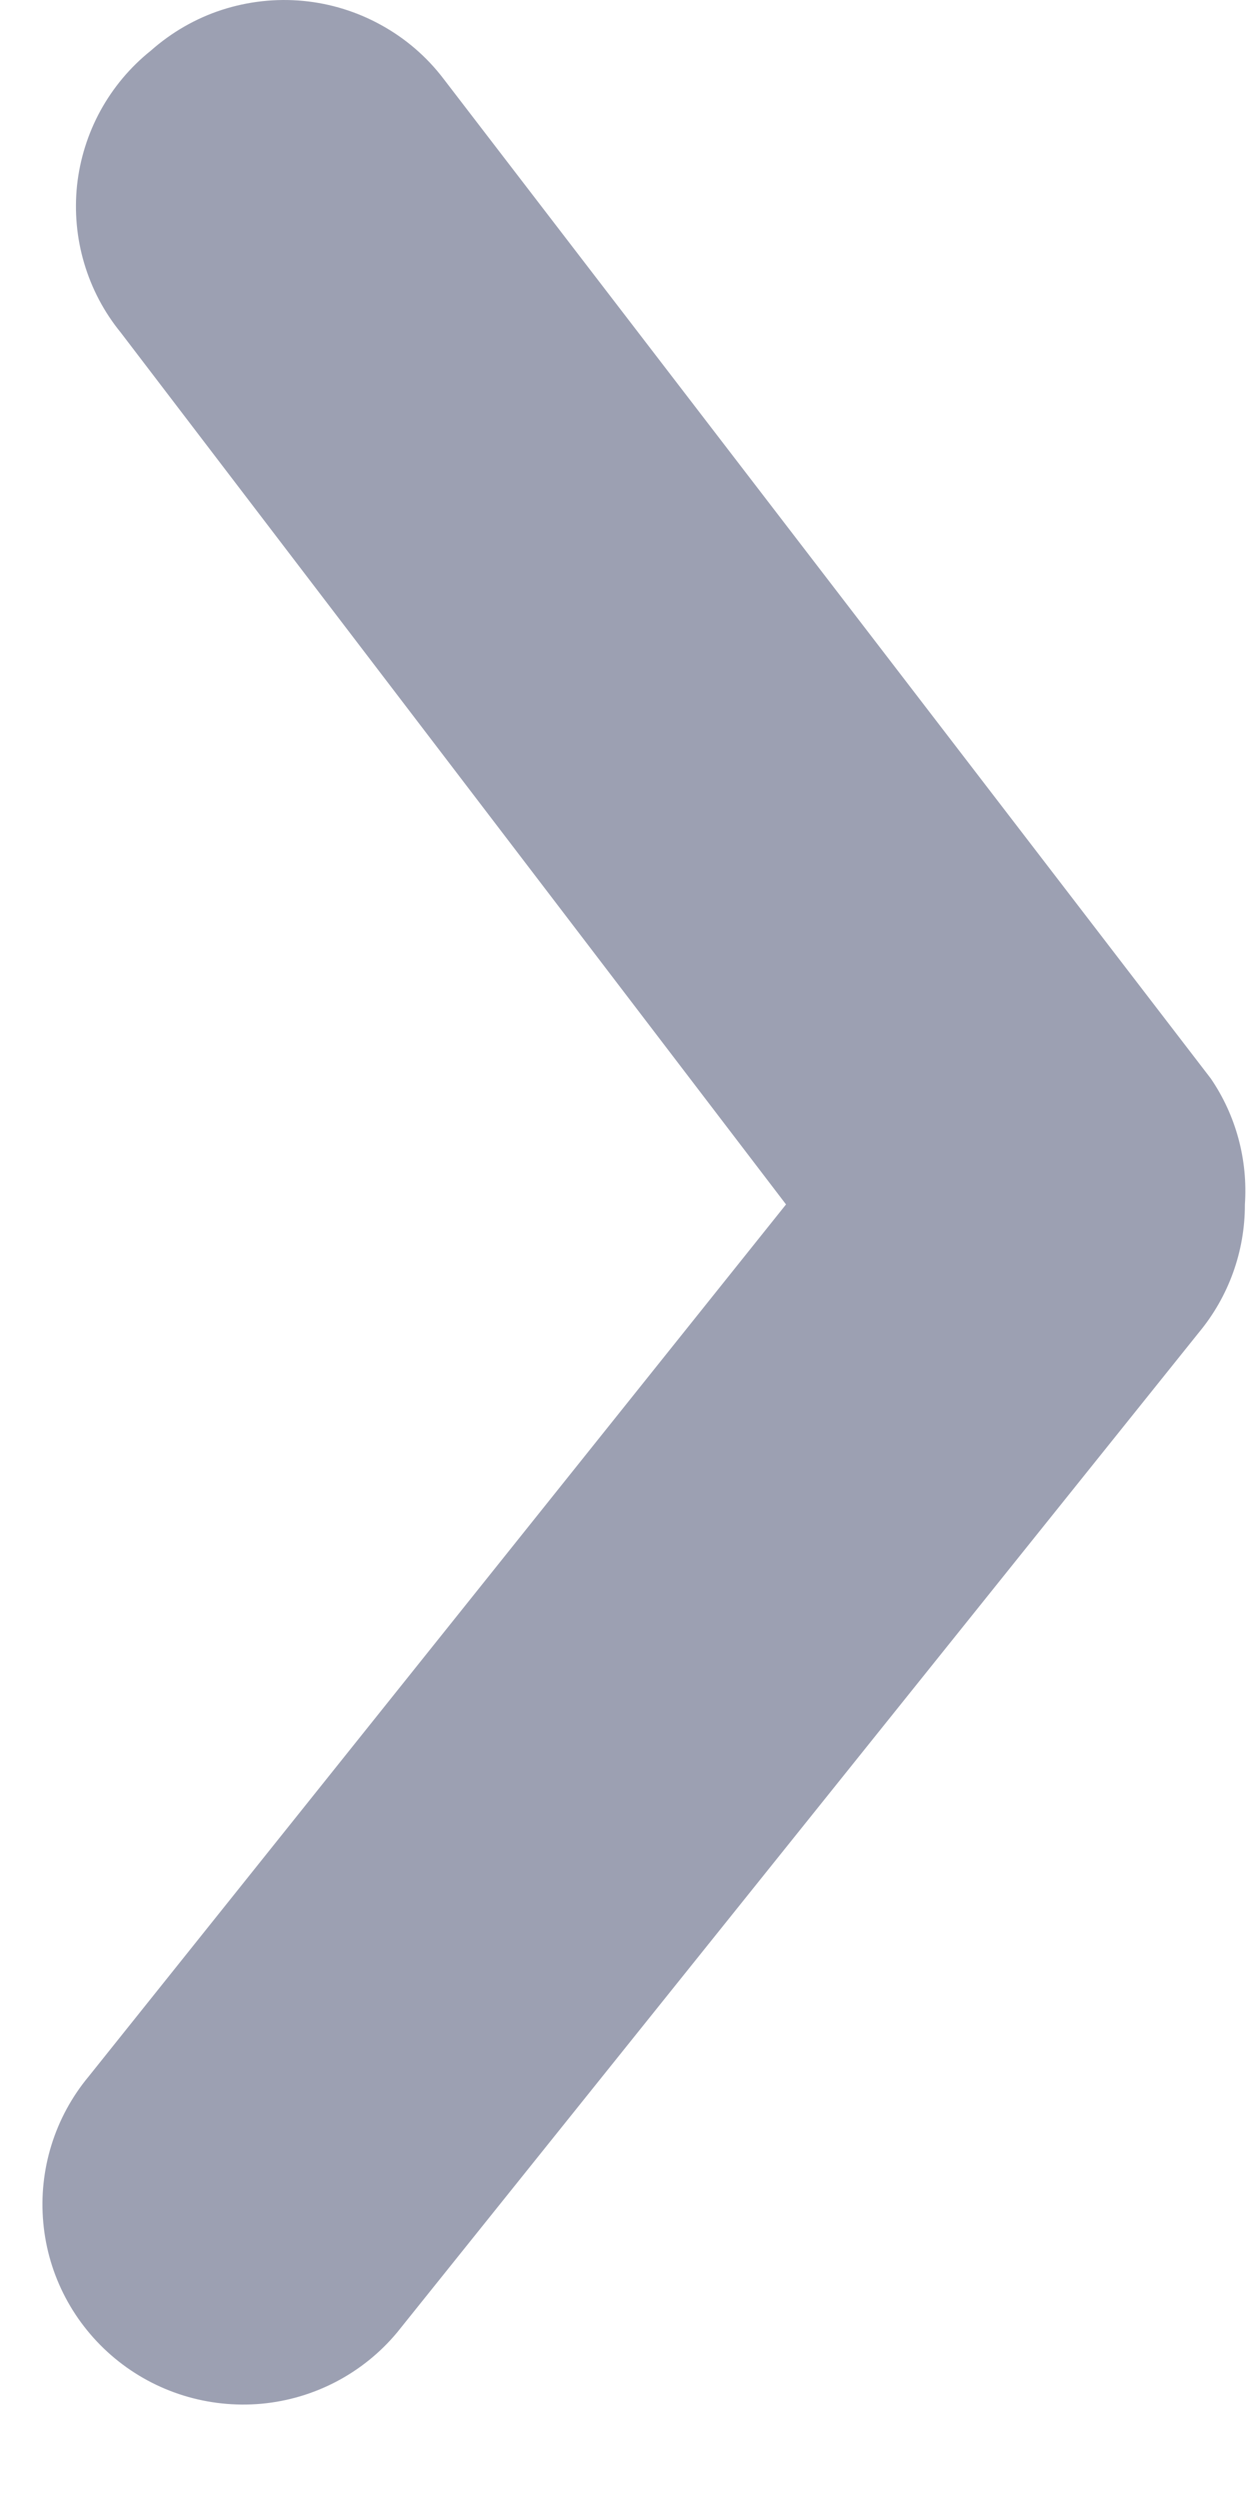 <svg width="11" height="22" viewBox="0 0 11 22" fill="none" xmlns="http://www.w3.org/2000/svg">
<path d="M10.955 10.599C10.956 11.011 10.813 11.409 10.55 11.726L3.496 20.524C3.197 20.884 2.767 21.11 2.301 21.153C1.834 21.195 1.37 21.052 1.01 20.753C0.65 20.454 0.423 20.025 0.381 19.56C0.338 19.095 0.482 18.631 0.781 18.272L6.917 10.599L1.063 2.927C0.916 2.747 0.807 2.54 0.741 2.317C0.675 2.095 0.654 1.862 0.678 1.631C0.703 1.401 0.773 1.177 0.884 0.974C0.996 0.77 1.146 0.591 1.327 0.446C1.509 0.285 1.721 0.162 1.952 0.087C2.183 0.012 2.427 -0.015 2.669 0.008C2.91 0.031 3.145 0.104 3.357 0.222C3.569 0.339 3.755 0.499 3.902 0.692L10.655 9.491C10.877 9.816 10.982 10.207 10.955 10.599Z" fill="#9CA0B2"/>
</svg>
